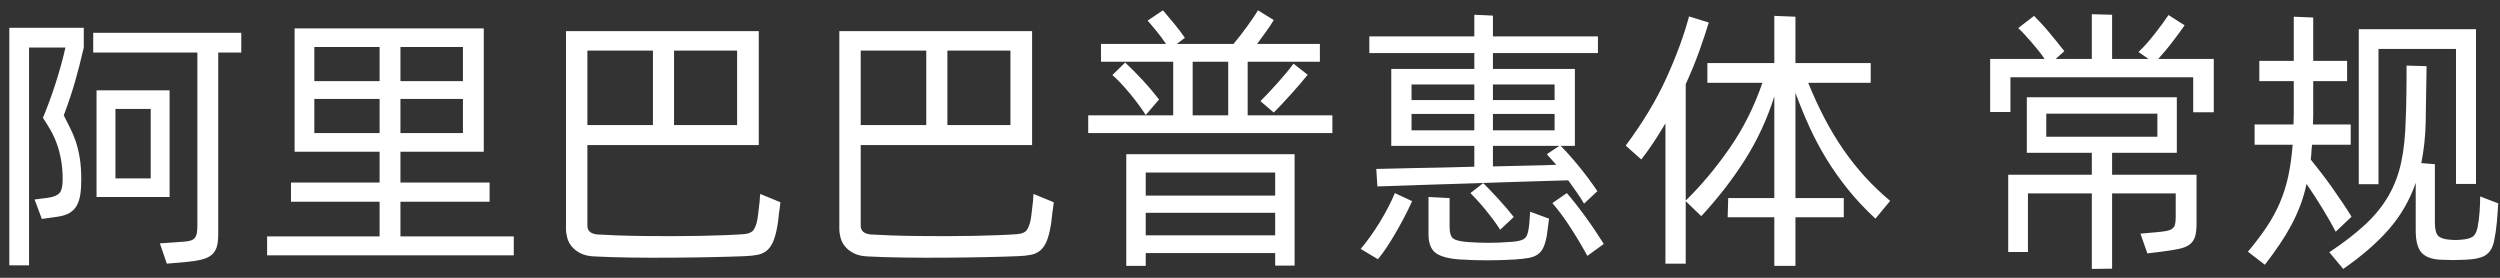 <?xml version="1.0" encoding="UTF-8"?>
<svg width="126px" height="14px" viewBox="0 0 126 14" version="1.1" xmlns="http://www.w3.org/2000/svg" xmlns:xlink="http://www.w3.org/1999/xlink">
    <rect x="0" y="0" width="126" height="14" fill="#333333" stroke="none"/>
    <!-- Generator: Sketch 60.1 (88133) - https://sketch.com -->
    <title>阿里巴巴普惠体常规</title>
    <desc>Created with Sketch.</desc>
    <g id="Page-1" stroke="none" stroke-width="1" fill="none" fill-rule="evenodd">
        <g id="图表-文字" transform="translate(-679, -196)" fill="#FFFFFF" fill-rule="nonzero">
            <g id="下拉框" transform="translate(668, 158)">
                <g id="组合-&lt;v0&gt;">
                    <g id="2" transform="translate(0, 30)">
                        <path d="M12.464,21.372 L12.464,10.396 L14.298,10.396 C14.167,10.975 14.004,11.57 13.808,12.181 C13.612,12.792 13.397,13.378 13.164,13.938 C13.295,14.134 13.421,14.337 13.542,14.547 C13.663,14.757 13.768,14.983 13.857,15.226 C13.946,15.469 14.018,15.739 14.074,16.038 C14.13,16.337 14.158,16.673 14.158,17.046 C14.158,17.391 14.102,17.622 13.99,17.739 C13.878,17.856 13.682,17.933 13.402,17.97 L13.402,17.97 L12.744,18.054 L13.108,19.034 L13.906,18.922 C14.158,18.885 14.361,18.819 14.515,18.726 C14.669,18.633 14.788,18.509 14.872,18.355 C14.956,18.201 15.014,18.017 15.047,17.802 C15.08,17.587 15.096,17.34 15.096,17.06 C15.096,16.64 15.07,16.274 15.019,15.961 C14.968,15.648 14.9,15.368 14.816,15.121 C14.732,14.874 14.636,14.647 14.529,14.442 C14.422,14.237 14.317,14.027 14.214,13.812 C14.429,13.243 14.613,12.694 14.767,12.167 C14.921,11.64 15.073,11.049 15.222,10.396 L15.222,10.396 L15.222,9.402 L11.47,9.402 L11.47,21.372 L12.464,21.372 Z M19.408,21.288 L20.374,21.204 C20.682,21.176 20.941,21.136 21.151,21.085 C21.361,21.034 21.529,20.957 21.655,20.854 C21.781,20.751 21.87,20.618 21.921,20.455 C21.972,20.292 21.998,20.084 21.998,19.832 L21.998,19.832 L21.998,10.648 L23.16,10.648 L23.16,9.654 L15.698,9.654 L15.698,10.648 L20.948,10.648 L20.948,19.342 C20.948,19.51 20.939,19.645 20.92,19.748 C20.901,19.851 20.866,19.932 20.815,19.993 C20.764,20.054 20.694,20.098 20.605,20.126 C20.516,20.154 20.397,20.173 20.248,20.182 L20.248,20.182 L19.058,20.266 L19.408,21.288 Z M19.548,17.928 L19.548,12.552 L15.866,12.552 L15.866,17.928 L19.548,17.928 Z M18.596,16.99 L16.818,16.99 L16.818,13.49 L18.596,13.49 L18.596,16.99 Z M36.894,20.868 L36.894,19.916 L31.182,19.916 L31.182,18.166 L35.676,18.166 L35.676,17.2 L31.182,17.2 L31.182,15.646 L35.382,15.646 L35.382,9.43 L25.848,9.43 L25.848,15.646 L30.132,15.646 L30.132,17.2 L25.666,17.2 L25.666,18.166 L30.132,18.166 L30.132,19.916 L24.462,19.916 L24.462,20.868 L36.894,20.868 Z M30.132,12.09 L26.842,12.09 L26.842,10.368 L30.132,10.368 L30.132,12.09 Z M34.332,12.09 L31.182,12.09 L31.182,10.368 L34.332,10.368 L34.332,12.09 Z M30.132,14.708 L26.842,14.708 L26.842,12.986 L30.132,12.986 L30.132,14.708 Z M34.332,14.708 L31.182,14.708 L31.182,12.986 L34.332,12.986 L34.332,14.708 Z M44.144,20.989 L44.853,20.987 C45.567,20.982 46.251,20.973 46.904,20.959 C47.557,20.945 48.103,20.929 48.542,20.91 C48.794,20.901 49.011,20.877 49.193,20.84 C49.375,20.803 49.529,20.73 49.655,20.623 C49.781,20.516 49.886,20.364 49.97,20.168 C50.054,19.972 50.124,19.711 50.18,19.384 C50.208,19.216 50.229,19.057 50.243,18.908 C50.257,18.759 50.273,18.633 50.292,18.53 C50.311,18.409 50.325,18.297 50.334,18.194 L50.334,18.194 L49.312,17.774 C49.303,17.895 49.293,18.026 49.284,18.166 C49.265,18.287 49.249,18.425 49.235,18.579 C49.221,18.733 49.2,18.894 49.172,19.062 C49.135,19.267 49.074,19.438 48.99,19.573 C48.906,19.708 48.729,19.785 48.458,19.804 C48.206,19.823 47.893,19.839 47.52,19.853 C47.147,19.867 46.738,19.879 46.295,19.888 C45.852,19.897 45.387,19.902 44.902,19.902 C44.417,19.902 43.943,19.9 43.481,19.895 C43.019,19.89 42.585,19.881 42.179,19.867 C41.773,19.853 41.421,19.837 41.122,19.818 C40.777,19.79 40.604,19.641 40.604,19.37 L40.604,19.37 L40.604,15.31 L49.242,15.31 L49.242,9.57 L39.526,9.57 L39.526,19.524 C39.526,19.673 39.547,19.827 39.589,19.986 C39.631,20.145 39.708,20.292 39.82,20.427 C39.932,20.562 40.081,20.677 40.268,20.77 C40.455,20.863 40.688,20.915 40.968,20.924 C41.472,20.952 42.067,20.971 42.753,20.98 C43.439,20.989 44.139,20.992 44.853,20.987 L44.144,20.989 Z M43.908,14.302 L40.604,14.302 L40.604,10.55 L43.908,10.55 L43.908,14.302 Z M48.15,14.302 L44.972,14.302 L44.972,10.55 L48.15,10.55 L48.15,14.302 Z M57.92,20.989 L58.629,20.987 C59.343,20.982 60.027,20.973 60.68,20.959 C61.333,20.945 61.879,20.929 62.318,20.91 C62.57,20.901 62.787,20.877 62.969,20.84 C63.151,20.803 63.305,20.73 63.431,20.623 C63.557,20.516 63.662,20.364 63.746,20.168 C63.83,19.972 63.9,19.711 63.956,19.384 C63.984,19.216 64.005,19.057 64.019,18.908 C64.033,18.759 64.049,18.633 64.068,18.53 C64.087,18.409 64.101,18.297 64.11,18.194 L64.11,18.194 L63.088,17.774 C63.079,17.895 63.069,18.026 63.06,18.166 C63.041,18.287 63.025,18.425 63.011,18.579 C62.997,18.733 62.976,18.894 62.948,19.062 C62.911,19.267 62.85,19.438 62.766,19.573 C62.682,19.708 62.505,19.785 62.234,19.804 C61.982,19.823 61.669,19.839 61.296,19.853 C60.923,19.867 60.514,19.879 60.071,19.888 C59.628,19.897 59.163,19.902 58.678,19.902 C58.193,19.902 57.719,19.9 57.257,19.895 C56.795,19.89 56.361,19.881 55.955,19.867 C55.549,19.853 55.197,19.837 54.898,19.818 C54.553,19.79 54.38,19.641 54.38,19.37 L54.38,19.37 L54.38,15.31 L63.018,15.31 L63.018,9.57 L53.302,9.57 L53.302,19.524 C53.302,19.673 53.323,19.827 53.365,19.986 C53.407,20.145 53.484,20.292 53.596,20.427 C53.708,20.562 53.857,20.677 54.044,20.77 C54.231,20.863 54.464,20.915 54.744,20.924 C55.248,20.952 55.843,20.971 56.529,20.98 C57.215,20.989 57.915,20.992 58.629,20.987 L57.92,20.989 Z M57.684,14.302 L54.38,14.302 L54.38,10.55 L57.684,10.55 L57.684,14.302 Z M61.926,14.302 L58.748,14.302 L58.748,10.55 L61.926,10.55 L61.926,14.302 Z M78.152,14.708 L78.152,13.812 L73.882,13.812 L73.882,11.11 L77.522,11.11 L77.522,10.214 L74.358,10.214 C74.517,9.999 74.673,9.785 74.827,9.57 C74.981,9.355 75.105,9.169 75.198,9.01 L75.198,9.01 L74.4,8.52 C74.335,8.632 74.253,8.76 74.155,8.905 C74.057,9.05 73.952,9.199 73.84,9.353 C73.728,9.507 73.614,9.659 73.497,9.808 C73.38,9.957 73.271,10.093 73.168,10.214 L73.168,10.214 L70.312,10.214 L70.718,9.906 C70.559,9.673 70.375,9.43 70.165,9.178 C69.955,8.926 69.771,8.707 69.612,8.52 L69.612,8.52 L68.842,9.038 C68.973,9.187 69.122,9.365 69.29,9.57 C69.458,9.775 69.617,9.99 69.766,10.214 L69.766,10.214 L66.49,10.214 L66.49,11.11 L70.13,11.11 L70.13,13.812 L65.846,13.812 L65.846,14.708 L78.152,14.708 Z M72.902,13.812 L71.11,13.812 L71.11,11.11 L72.902,11.11 L72.902,13.812 Z M68.744,13.798 L69.416,13.014 C69.323,12.893 69.204,12.746 69.059,12.573 C68.914,12.4 68.763,12.228 68.604,12.055 C68.445,11.882 68.287,11.717 68.128,11.558 C67.969,11.399 67.829,11.264 67.708,11.152 L67.708,11.152 L67.064,11.782 C67.185,11.885 67.323,12.018 67.477,12.181 C67.631,12.344 67.787,12.522 67.946,12.713 C68.105,12.904 68.254,13.096 68.394,13.287 C68.534,13.478 68.651,13.649 68.744,13.798 L68.744,13.798 Z M75.198,13.672 C75.31,13.56 75.443,13.422 75.597,13.259 C75.751,13.096 75.907,12.925 76.066,12.748 C76.225,12.571 76.379,12.396 76.528,12.223 C76.677,12.05 76.803,11.899 76.906,11.768 L76.906,11.768 L76.192,11.208 C76.099,11.339 75.982,11.488 75.842,11.656 C75.702,11.824 75.555,11.994 75.401,12.167 C75.247,12.34 75.093,12.508 74.939,12.671 C74.785,12.834 74.647,12.977 74.526,13.098 L74.526,13.098 L75.198,13.672 Z M68.744,21.4 L68.744,20.756 L75.268,20.756 L75.268,21.386 L76.248,21.386 L76.248,15.772 L67.764,15.772 L67.764,21.4 L68.744,21.4 Z M75.268,17.858 L68.744,17.858 L68.744,16.696 L75.268,16.696 L75.268,17.858 Z M75.268,19.86 L68.744,19.86 L68.744,18.726 L75.268,18.726 L75.268,19.86 Z M90.836,18.264 L91.508,17.634 C91.377,17.438 91.23,17.23 91.067,17.011 C90.904,16.792 90.738,16.579 90.57,16.374 C90.402,16.169 90.239,15.977 90.08,15.8 C89.921,15.623 89.781,15.473 89.66,15.352 L89.66,15.352 L90.374,15.352 L90.374,11.474 L86.244,11.474 L86.244,10.676 L91.536,10.676 L91.536,9.836 L86.244,9.836 L86.244,8.786 L85.306,8.744 L85.306,9.836 L80.014,9.836 L80.014,10.676 L85.306,10.676 L85.306,11.474 L81.12,11.474 L81.12,15.352 L85.306,15.352 L85.306,16.402 C84.755,16.421 84.212,16.435 83.675,16.444 C83.138,16.453 82.646,16.463 82.198,16.472 C81.75,16.481 81.363,16.491 81.036,16.5 C80.709,16.509 80.485,16.514 80.364,16.514 L80.364,16.514 L80.42,17.396 C80.551,17.396 80.845,17.387 81.302,17.368 C81.759,17.349 82.301,17.331 82.926,17.312 C83.551,17.293 84.223,17.272 84.942,17.249 C85.661,17.226 86.354,17.202 87.021,17.179 C87.688,17.156 88.293,17.137 88.834,17.123 C89.375,17.109 89.777,17.097 90.038,17.088 C90.187,17.293 90.332,17.496 90.472,17.697 C90.612,17.898 90.733,18.087 90.836,18.264 L90.836,18.264 Z M85.306,13.042 L82.142,13.042 L82.142,12.258 L85.306,12.258 L85.306,13.042 Z M89.352,13.042 L86.244,13.042 L86.244,12.258 L89.352,12.258 L89.352,13.042 Z M85.306,14.568 L82.142,14.568 L82.142,13.742 L85.306,13.742 L85.306,14.568 Z M89.352,14.568 L86.244,14.568 L86.244,13.742 L89.352,13.742 L89.352,14.568 Z M86.244,16.388 L86.244,15.352 L89.59,15.352 L88.96,15.772 C89.025,15.847 89.098,15.928 89.177,16.017 C89.256,16.106 89.343,16.201 89.436,16.304 C89.053,16.323 88.584,16.337 88.029,16.346 C87.474,16.355 86.879,16.369 86.244,16.388 L86.244,16.388 Z M86.608,19.58 L87.294,18.936 C87.201,18.815 87.084,18.672 86.944,18.509 C86.804,18.346 86.662,18.185 86.517,18.026 C86.372,17.867 86.23,17.716 86.09,17.571 C85.95,17.426 85.838,17.312 85.754,17.228 L85.754,17.228 L85.11,17.732 C85.185,17.807 85.29,17.916 85.425,18.061 C85.56,18.206 85.7,18.367 85.845,18.544 C85.99,18.721 86.132,18.903 86.272,19.09 C86.412,19.277 86.524,19.44 86.608,19.58 L86.608,19.58 Z M80.448,21.064 C80.588,20.896 80.733,20.7 80.882,20.476 C81.031,20.252 81.181,20.012 81.33,19.755 C81.479,19.498 81.626,19.232 81.771,18.957 C81.916,18.682 82.049,18.409 82.17,18.138 L82.17,18.138 L81.302,17.732 C81.209,17.956 81.097,18.194 80.966,18.446 C80.835,18.698 80.693,18.95 80.539,19.202 C80.385,19.454 80.224,19.697 80.056,19.93 C79.888,20.163 79.729,20.369 79.58,20.546 L79.58,20.546 L80.448,21.064 Z M91.004,20.896 L91.83,20.294 C91.69,20.07 91.538,19.837 91.375,19.594 C91.212,19.351 91.048,19.118 90.885,18.894 C90.722,18.67 90.561,18.458 90.402,18.257 C90.243,18.056 90.099,17.881 89.968,17.732 L89.968,17.732 L89.24,18.236 C89.539,18.581 89.84,18.987 90.143,19.454 C90.446,19.921 90.733,20.401 91.004,20.896 L91.004,20.896 Z M85.978,21.12 C86.445,21.12 86.902,21.106 87.35,21.078 C87.621,21.059 87.849,21.034 88.036,21.001 C88.223,20.968 88.377,20.91 88.498,20.826 C88.619,20.742 88.715,20.625 88.785,20.476 C88.855,20.327 88.913,20.126 88.96,19.874 C88.979,19.734 88.997,19.592 89.016,19.447 C89.035,19.302 89.053,19.16 89.072,19.02 L89.072,19.02 L88.12,18.67 C88.111,18.81 88.101,18.948 88.092,19.083 C88.083,19.218 88.069,19.351 88.05,19.482 C88.031,19.631 88.003,19.75 87.966,19.839 C87.929,19.928 87.875,19.995 87.805,20.042 C87.735,20.089 87.639,20.124 87.518,20.147 C87.397,20.17 87.247,20.187 87.07,20.196 C86.37,20.252 85.661,20.252 84.942,20.196 C84.597,20.168 84.363,20.11 84.242,20.021 C84.121,19.932 84.06,19.739 84.06,19.44 L84.06,19.44 L84.06,17.984 L82.996,17.928 L82.996,19.804 C82.996,20.252 83.117,20.567 83.36,20.749 C83.603,20.931 84.018,21.041 84.606,21.078 C85.054,21.106 85.511,21.12 85.978,21.12 Z M101.49,21.4 L101.49,18.95 L103.926,18.95 L103.926,17.984 L101.49,17.984 L101.49,12.678 C101.714,13.285 101.952,13.863 102.204,14.414 C102.456,14.965 102.741,15.499 103.058,16.017 C103.375,16.535 103.735,17.044 104.136,17.543 C104.537,18.042 104.999,18.535 105.522,19.02 L105.522,19.02 L106.264,18.124 C105.807,17.741 105.384,17.338 104.997,16.913 C104.61,16.488 104.248,16.033 103.912,15.548 C103.576,15.063 103.261,14.54 102.967,13.98 C102.673,13.42 102.395,12.818 102.134,12.174 L102.134,12.174 L105.284,12.174 L105.284,11.18 L101.49,11.18 L101.49,8.842 L100.426,8.8 L100.426,11.18 L97.052,11.18 L97.052,12.174 L99.824,12.174 C99.413,13.378 98.86,14.479 98.165,15.478 C97.47,16.477 96.735,17.354 95.96,18.11 L95.96,18.11 L95.96,12.244 C96.24,11.628 96.473,11.056 96.66,10.529 C96.847,10.002 97.001,9.537 97.122,9.136 L97.122,9.136 L96.128,8.828 C95.876,9.771 95.498,10.8 94.994,11.915 C94.49,13.03 93.804,14.171 92.936,15.338 L92.936,15.338 L93.72,16.038 C93.953,15.739 94.17,15.436 94.371,15.128 C94.572,14.82 94.761,14.517 94.938,14.218 L94.938,14.218 L94.938,21.288 L95.96,21.288 L95.96,18.138 L96.744,18.894 C97.584,17.989 98.317,17.044 98.942,16.059 C99.567,15.074 100.062,14.008 100.426,12.86 L100.426,12.86 L100.426,17.984 L98.102,17.984 L98.074,18.95 L100.426,18.95 L100.426,21.4 L101.49,21.4 Z M122.574,13.658 L122.574,10.97 L119.774,10.97 C119.877,10.858 119.991,10.727 120.117,10.578 C120.243,10.429 120.364,10.277 120.481,10.123 C120.598,9.969 120.712,9.817 120.824,9.668 C120.936,9.519 121.029,9.388 121.104,9.276 L121.104,9.276 L120.292,8.758 C120.199,8.898 120.094,9.047 119.977,9.206 C119.86,9.365 119.737,9.528 119.606,9.696 C119.475,9.864 119.34,10.027 119.2,10.186 C119.06,10.345 118.92,10.489 118.78,10.62 L118.78,10.62 L119.284,10.97 L117.45,10.97 L117.45,8.744 L116.428,8.716 L116.428,10.97 L114.608,10.97 L115.042,10.578 C114.939,10.447 114.82,10.298 114.685,10.13 C114.55,9.962 114.412,9.794 114.272,9.626 C114.132,9.458 113.994,9.302 113.859,9.157 C113.724,9.012 113.609,8.893 113.516,8.8 L113.516,8.8 L112.718,9.416 C112.811,9.5 112.914,9.603 113.026,9.724 C113.138,9.845 113.255,9.976 113.376,10.116 C113.497,10.256 113.616,10.398 113.733,10.543 C113.85,10.688 113.955,10.83 114.048,10.97 L114.048,10.97 L111.304,10.97 L111.304,13.644 L112.326,13.644 L112.326,11.894 L121.538,11.894 L121.538,13.658 L122.574,13.658 Z M116.428,21.554 L117.45,21.54 L117.45,17.746 L120.656,17.746 L120.656,18.922 C120.656,19.071 120.647,19.193 120.628,19.286 C120.609,19.379 120.567,19.454 120.502,19.51 C120.437,19.566 120.339,19.608 120.208,19.636 C120.077,19.664 119.895,19.687 119.662,19.706 L119.662,19.706 L118.878,19.776 L119.228,20.77 L119.928,20.686 C120.301,20.639 120.605,20.59 120.838,20.539 C121.071,20.488 121.251,20.411 121.377,20.308 C121.503,20.205 121.589,20.072 121.636,19.909 C121.683,19.746 121.706,19.529 121.706,19.258 L121.706,19.258 L121.706,16.808 L117.45,16.808 L117.45,15.702 L120.712,15.702 L120.712,12.902 L113.152,12.902 L113.152,15.702 L116.428,15.702 L116.428,16.808 L112.214,16.808 L112.214,20.7 L113.208,20.7 L113.208,17.746 L116.428,17.746 L116.428,21.554 Z M119.732,14.89 L114.132,14.89 L114.132,13.728 L119.732,13.728 L119.732,14.89 Z M125.15,21.344 C125.421,20.989 125.666,20.651 125.885,20.329 C126.104,20.007 126.3,19.685 126.473,19.363 C126.646,19.041 126.797,18.71 126.928,18.369 C127.059,18.028 127.166,17.662 127.25,17.27 C127.521,17.662 127.791,18.08 128.062,18.523 C128.333,18.966 128.552,19.351 128.72,19.678 L128.72,19.678 L129.518,18.922 C129.406,18.735 129.264,18.514 129.091,18.257 C128.918,18 128.739,17.739 128.552,17.473 C128.365,17.207 128.174,16.948 127.978,16.696 C127.782,16.444 127.609,16.225 127.46,16.038 C127.479,15.917 127.49,15.795 127.495,15.674 C127.5,15.553 127.511,15.427 127.53,15.296 L127.53,15.296 L129.476,15.296 L129.476,14.274 L127.572,14.274 C127.581,14.115 127.586,13.952 127.586,13.784 L127.586,13.784 L127.586,12.09 L129.294,12.09 L129.294,11.068 L127.586,11.068 L127.586,8.884 L126.606,8.842 L126.606,11.068 L124.87,11.068 L124.87,12.09 L126.606,12.09 L126.606,13.784 C126.606,13.952 126.601,14.115 126.592,14.274 L126.592,14.274 L124.632,14.274 L124.632,15.296 L126.55,15.296 C126.503,15.893 126.429,16.425 126.326,16.892 C126.223,17.359 126.083,17.8 125.906,18.215 C125.729,18.63 125.509,19.034 125.248,19.426 C124.987,19.818 124.669,20.238 124.296,20.686 L124.296,20.686 L125.15,21.344 Z M130.876,17.284 L130.876,10.466 L134.782,10.466 L134.782,17.27 L135.79,17.27 L135.79,9.472 L129.882,9.472 L129.882,17.284 L130.876,17.284 Z M129.098,21.554 C130.041,20.901 130.811,20.231 131.408,19.545 C132.005,18.859 132.453,18.082 132.752,17.214 L132.752,17.214 L132.752,19.608 C132.752,20.168 132.859,20.553 133.074,20.763 C133.289,20.973 133.62,21.083 134.068,21.092 C134.451,21.111 134.833,21.111 135.216,21.092 C135.729,21.073 136.089,20.992 136.294,20.847 C136.499,20.702 136.635,20.471 136.7,20.154 C136.765,19.846 136.812,19.533 136.84,19.216 C136.868,18.899 136.891,18.577 136.91,18.25 L136.91,18.25 L136,17.9 C136,18.143 135.991,18.399 135.972,18.67 C135.953,18.941 135.921,19.197 135.874,19.44 C135.827,19.683 135.743,19.846 135.622,19.93 C135.501,20.014 135.295,20.065 135.006,20.084 C134.838,20.103 134.67,20.103 134.502,20.084 C134.203,20.065 133.998,20 133.886,19.888 C133.774,19.776 133.718,19.557 133.718,19.23 L133.718,19.23 L133.718,16.276 L133.032,16.22 C133.097,15.903 133.149,15.571 133.186,15.226 C133.223,14.881 133.247,14.517 133.256,14.134 C133.256,14.022 133.258,13.833 133.263,13.567 C133.268,13.301 133.272,13.021 133.277,12.727 C133.282,12.433 133.286,12.155 133.291,11.894 C133.296,11.633 133.298,11.446 133.298,11.334 L133.298,11.334 L132.29,11.306 L132.29,11.306 L132.289,12.12 C132.288,12.296 132.286,12.477 132.283,12.664 L132.278,12.939 C132.275,13.12 132.272,13.294 132.269,13.462 C132.264,13.714 132.257,13.896 132.248,14.008 C132.229,14.829 132.155,15.548 132.024,16.164 C131.893,16.78 131.681,17.345 131.387,17.858 C131.093,18.371 130.703,18.854 130.218,19.307 C129.733,19.76 129.126,20.229 128.398,20.714 L128.398,20.714 L129.098,21.554 Z" id="阿里巴巴普惠体常规"></path>
                    </g>
                </g>
            </g>
        </g>
    </g>
</svg>